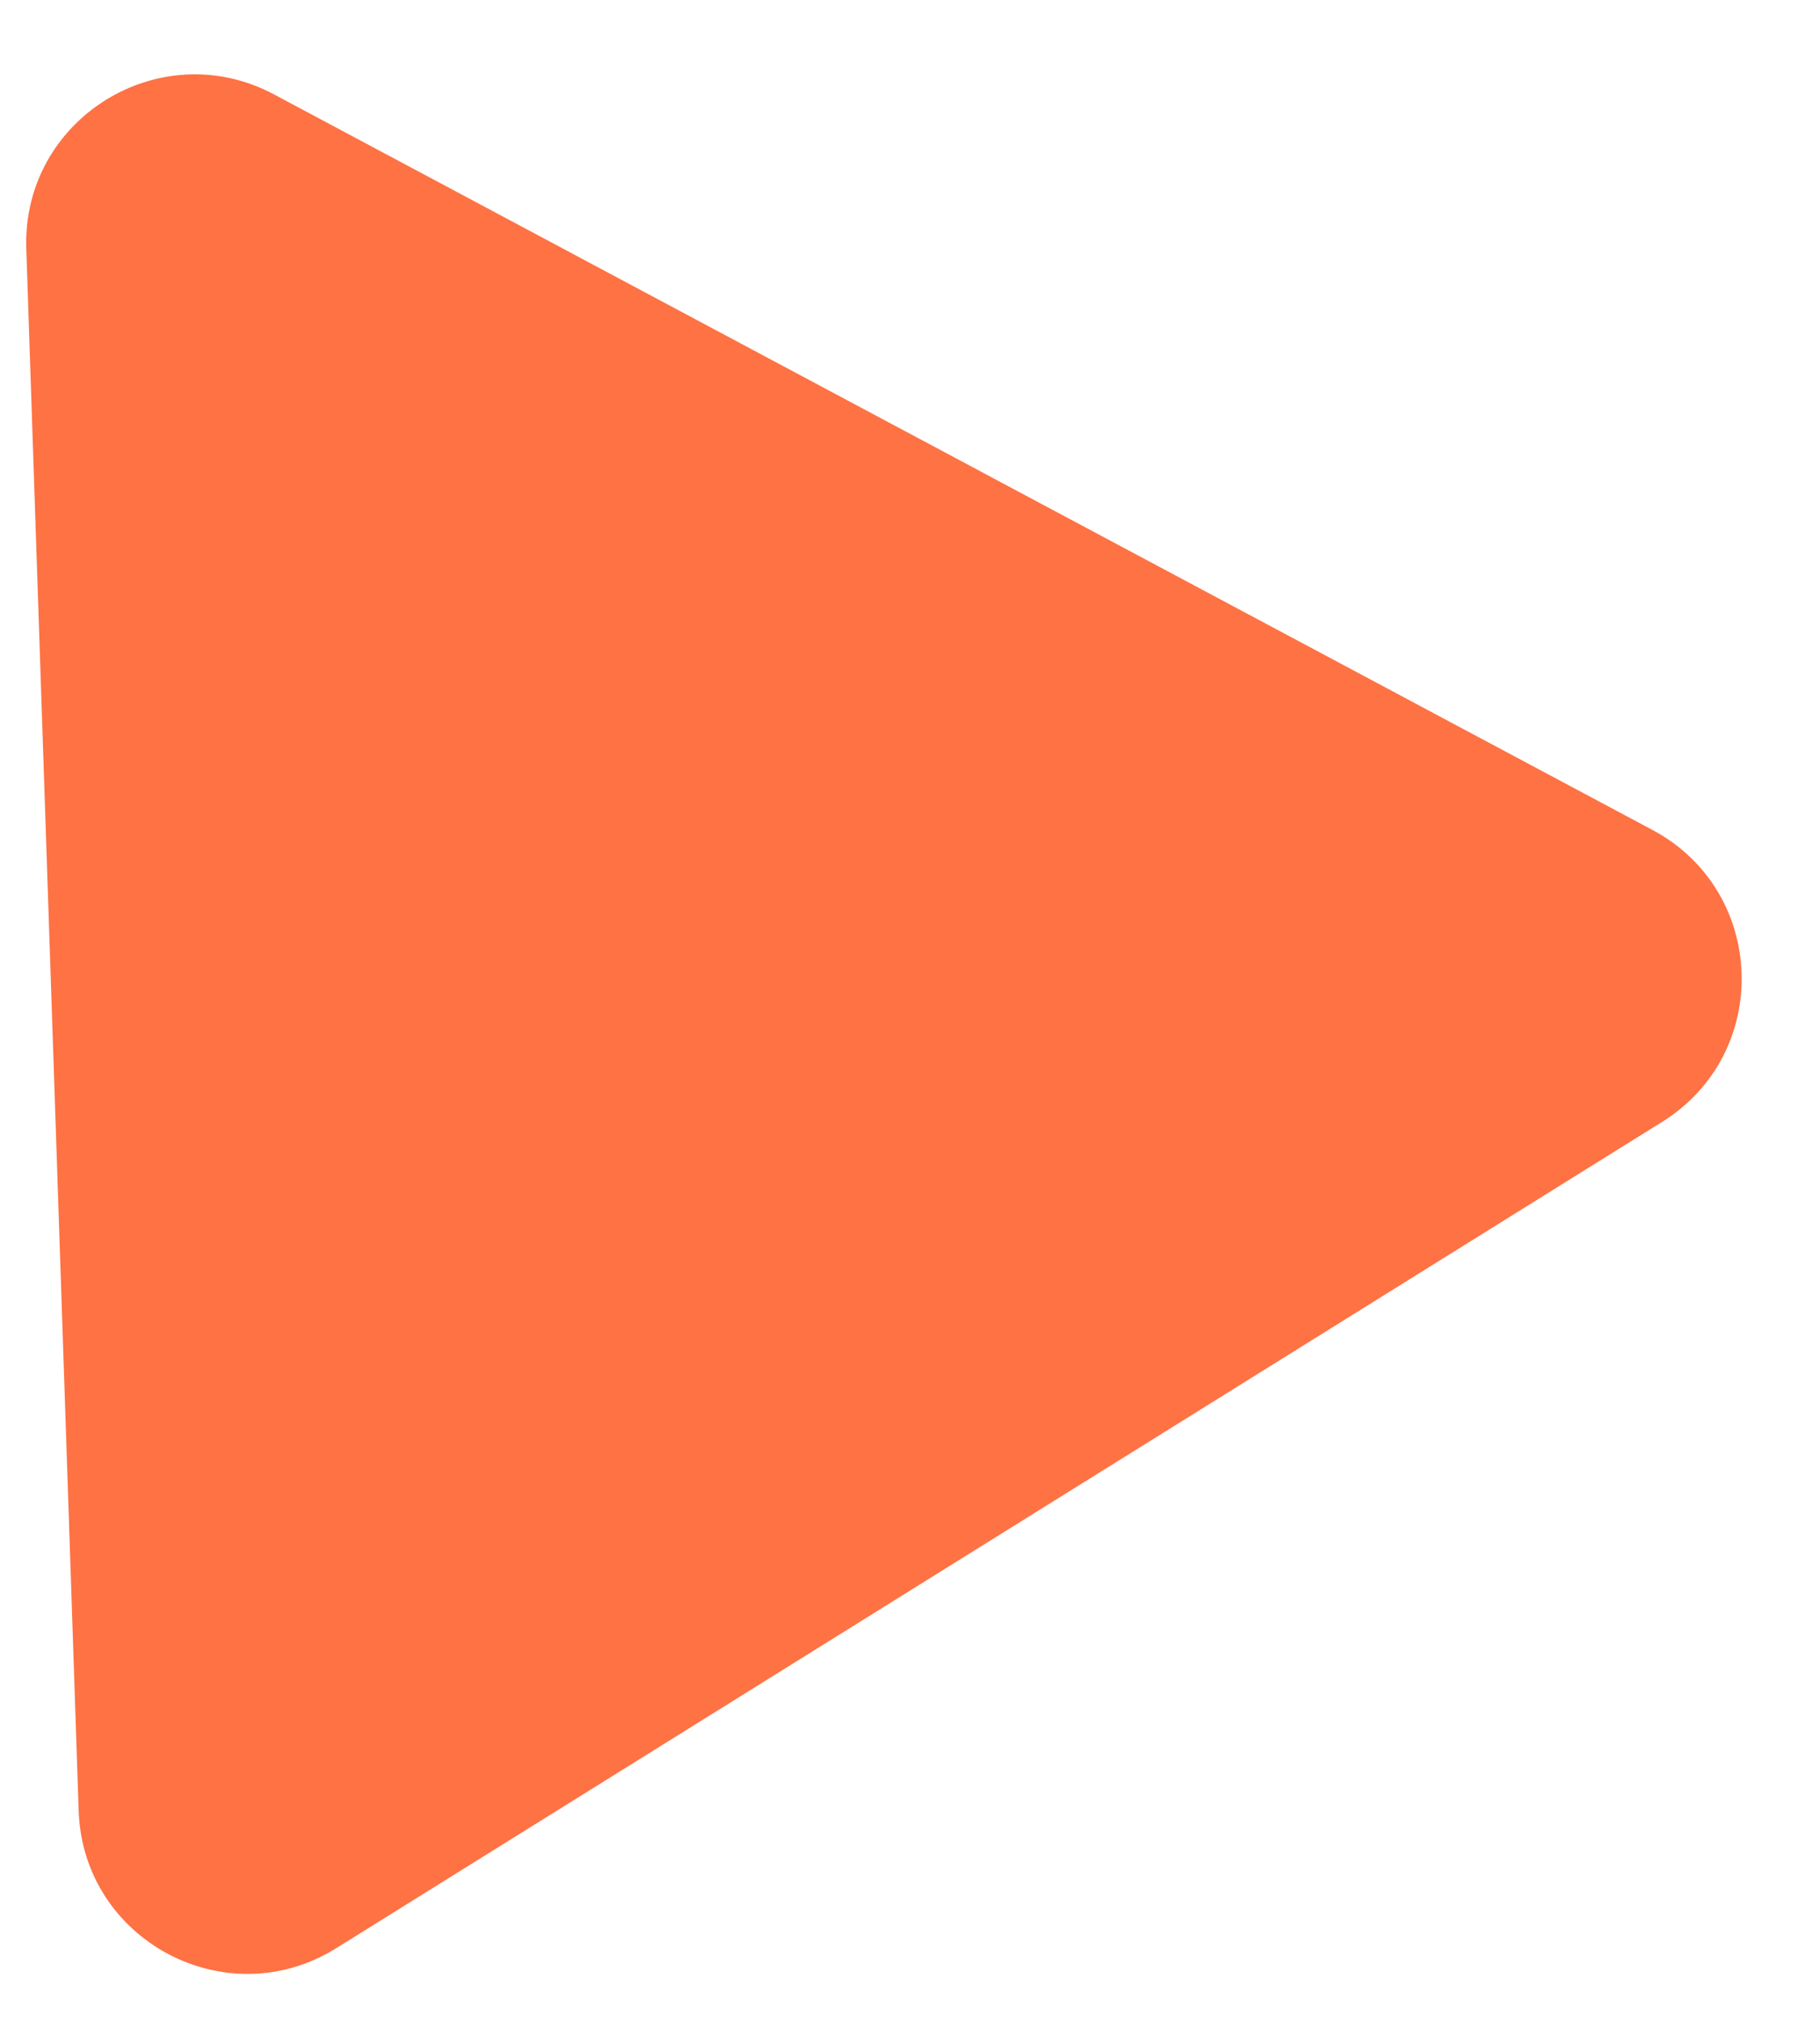 <svg width="27" height="30" viewBox="0 0 27 30" xmlns="http://www.w3.org/2000/svg">
<path d="M24.515 12.309C26.213 13.215 26.293 15.619 24.66 16.637L4.988 28.893C3.355 29.91 1.232 28.778 1.167 26.855L0.39 3.69C0.325 1.767 2.367 0.495 4.065 1.4L24.515 12.309Z" fill="#FE7244"/>
</svg>
